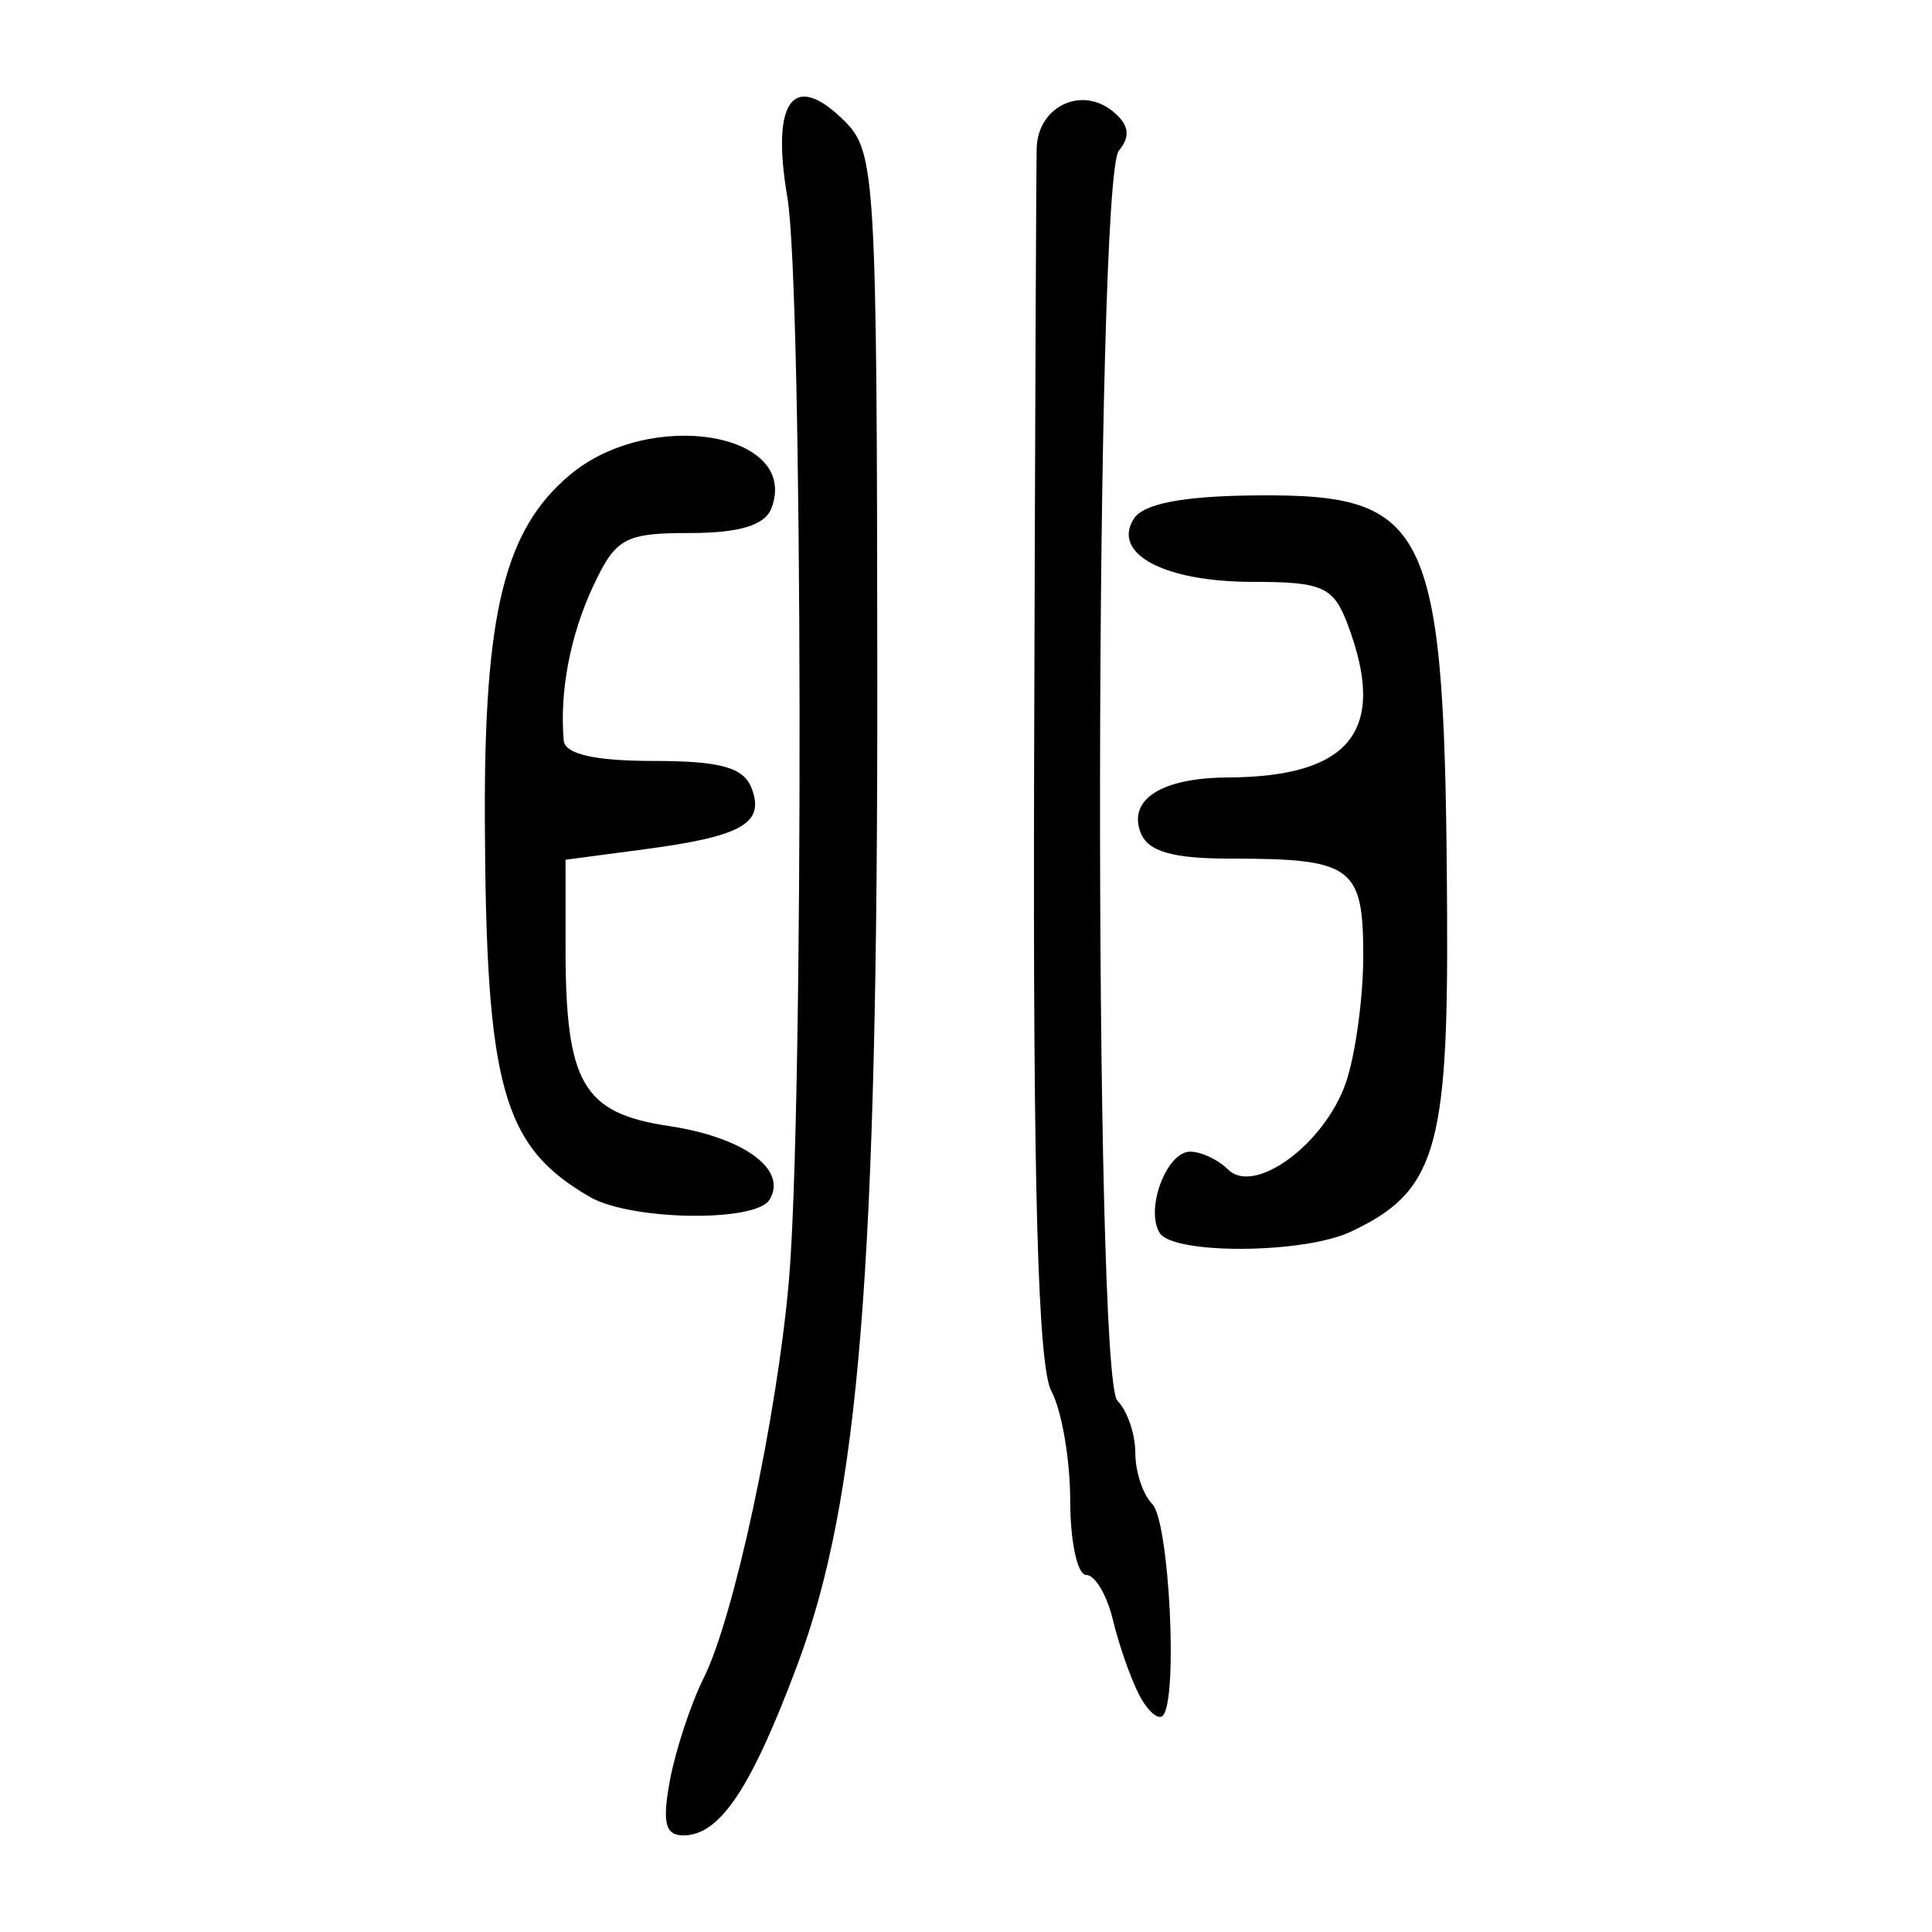 <?xml version="1.0" encoding="UTF-8" standalone="no"?>
<!-- Created with Inkscape (http://www.inkscape.org/) -->

<svg
   xmlns:dc="http://purl.org/dc/elements/1.1/"
   xmlns:cc="http://creativecommons.org/ns#"
   xmlns:rdf="http://www.w3.org/1999/02/22-rdf-syntax-ns#"
   xmlns:svg="http://www.w3.org/2000/svg"
   xmlns="http://www.w3.org/2000/svg"
   xmlns:sodipodi="http://sodipodi.sourceforge.net/DTD/sodipodi-0.dtd"
   xmlns:inkscape="http://www.inkscape.org/namespaces/inkscape"
   width="300"
   height="300"
   viewBox="0 0 300 300"
   id="svg2"
   version="1.1"
   inkscape:version="0.91 r13725"
   sodipodi:docname="卵-seal.svg">
  <defs
     id="defs4">
    <clipPath
       clipPathUnits="userSpaceOnUse"
       id="clipPath4204">
      <rect
         style="fill:#0000ff;fill-rule:evenodd;stroke:#000000;stroke-width:1px;stroke-linecap:butt;stroke-linejoin:miter;stroke-opacity:1"
         id="rect4206"
         width="15.451"
         height="21.584"
         x="164.419"
         y="794.646" />
    </clipPath>
  </defs>
  <sodipodi:namedview
     id="base"
     pagecolor="#ffffff"
     bordercolor="#666666"
     borderopacity="1.0"
     inkscape:pageopacity="0.0"
     inkscape:pageshadow="2"
     inkscape:zoom="1.71"
     inkscape:cx="150"
     inkscape:cy="150"
     inkscape:document-units="px"
     inkscape:current-layer="layer1"
     showgrid="false"
     inkscape:window-width="1280"
     inkscape:window-height="751"
     inkscape:window-x="0"
     inkscape:window-y="1"
     inkscape:window-maximized="1"
     units="px"
     showguides="false" />
  <g
     inkscape:label="Layer 1"
     inkscape:groupmode="layer"
     id="layer1"
     transform="translate(0,-752.362)">
    <path
       style="fill:#000000"
       d="m 104.034,1028.769 c 0.887,-4.726 3.255,-11.886 5.262,-15.91 4.68,-9.38 11.322,-40.33 13.188,-61.445 2.35,-26.592 2.183,-154.32 -0.22,-168.396 -2.584,-15.132 0.947,-19.79 8.94,-11.796 4.716,4.716 4.962,8.903 5.023,85.623 0.074,92.693 -2.793,128.322 -12.388,153.974 -7.222,19.306 -12.057,26.543 -17.736,26.543 -2.817,0 -3.303,-2.017 -2.069,-8.593 z m 72.814,-13.309 c -1.311,-2.552 -3.131,-7.769 -4.045,-11.592 -0.914,-3.824 -2.778,-6.952 -4.142,-6.952 -1.364,0 -2.48,-5.194 -2.48,-11.542 0,-6.348 -1.318,-14.005 -2.929,-17.015 -2.079,-3.885 -2.856,-31.902 -2.677,-96.526 0.139,-50.079 0.319,-93.491 0.401,-96.47 0.178,-6.482 6.982,-9.728 11.876,-5.666 2.471,2.051 2.732,3.835 0.886,6.059 -3.752,4.521 -3.968,190.371 -0.225,194.114 1.528,1.528 2.779,5.168 2.779,8.087 0,2.92 1.178,6.487 2.618,7.927 2.665,2.665 4.054,30.482 1.642,32.894 -0.727,0.727 -2.395,-0.766 -3.705,-3.318 z m 3.223,-71.652 c -2.279,-3.687 1.072,-12.617 4.735,-12.617 1.714,0 4.359,1.243 5.879,2.763 4.081,4.081 14.967,-3.909 18.282,-13.419 1.494,-4.287 2.717,-13.19 2.717,-19.786 0,-13.812 -1.7,-15.061 -20.509,-15.061 -9.14,0 -12.931,-1.091 -14.065,-4.047 -1.983,-5.169 3.303,-8.505 13.555,-8.554 19.168,-0.092 24.83,-7.382 18.554,-23.889 -2.177,-5.726 -3.894,-6.484 -14.684,-6.484 -13.73,0 -21.923,-4.342 -18.482,-9.794 1.479,-2.343 7.606,-3.525 18.825,-3.631 27.419,-0.258 29.529,4.388 29.829,65.673 0.176,35.95 -1.868,42.569 -15.037,48.695 -7.355,3.421 -27.513,3.523 -29.598,0.15 z m -88.463,-5.578 c -13.597,-7.851 -16.155,-17.03 -16.321,-58.567 -0.128,-32.118 3.043,-45.009 13.168,-53.529 12.477,-10.499 35.854,-6.637 31.322,5.173 -1.003,2.615 -4.998,3.824 -12.634,3.824 -10.123,0 -11.527,0.768 -15.02,8.216 -3.578,7.629 -5.258,16.425 -4.586,24.015 0.186,2.103 4.841,3.16 13.913,3.16 10.403,0 14.017,1 15.253,4.222 2.093,5.454 -1.445,7.48 -16.57,9.486 l -12.316,1.634 0,13.652 c 0,21.073 2.674,25.689 16.043,27.694 11.65,1.747 18.514,6.78 15.625,11.455 -2.181,3.53 -21.533,3.228 -27.875,-0.434 z"
       id="path4383"
       inkscape:connector-curvature="0" />
  </g>
</svg>
